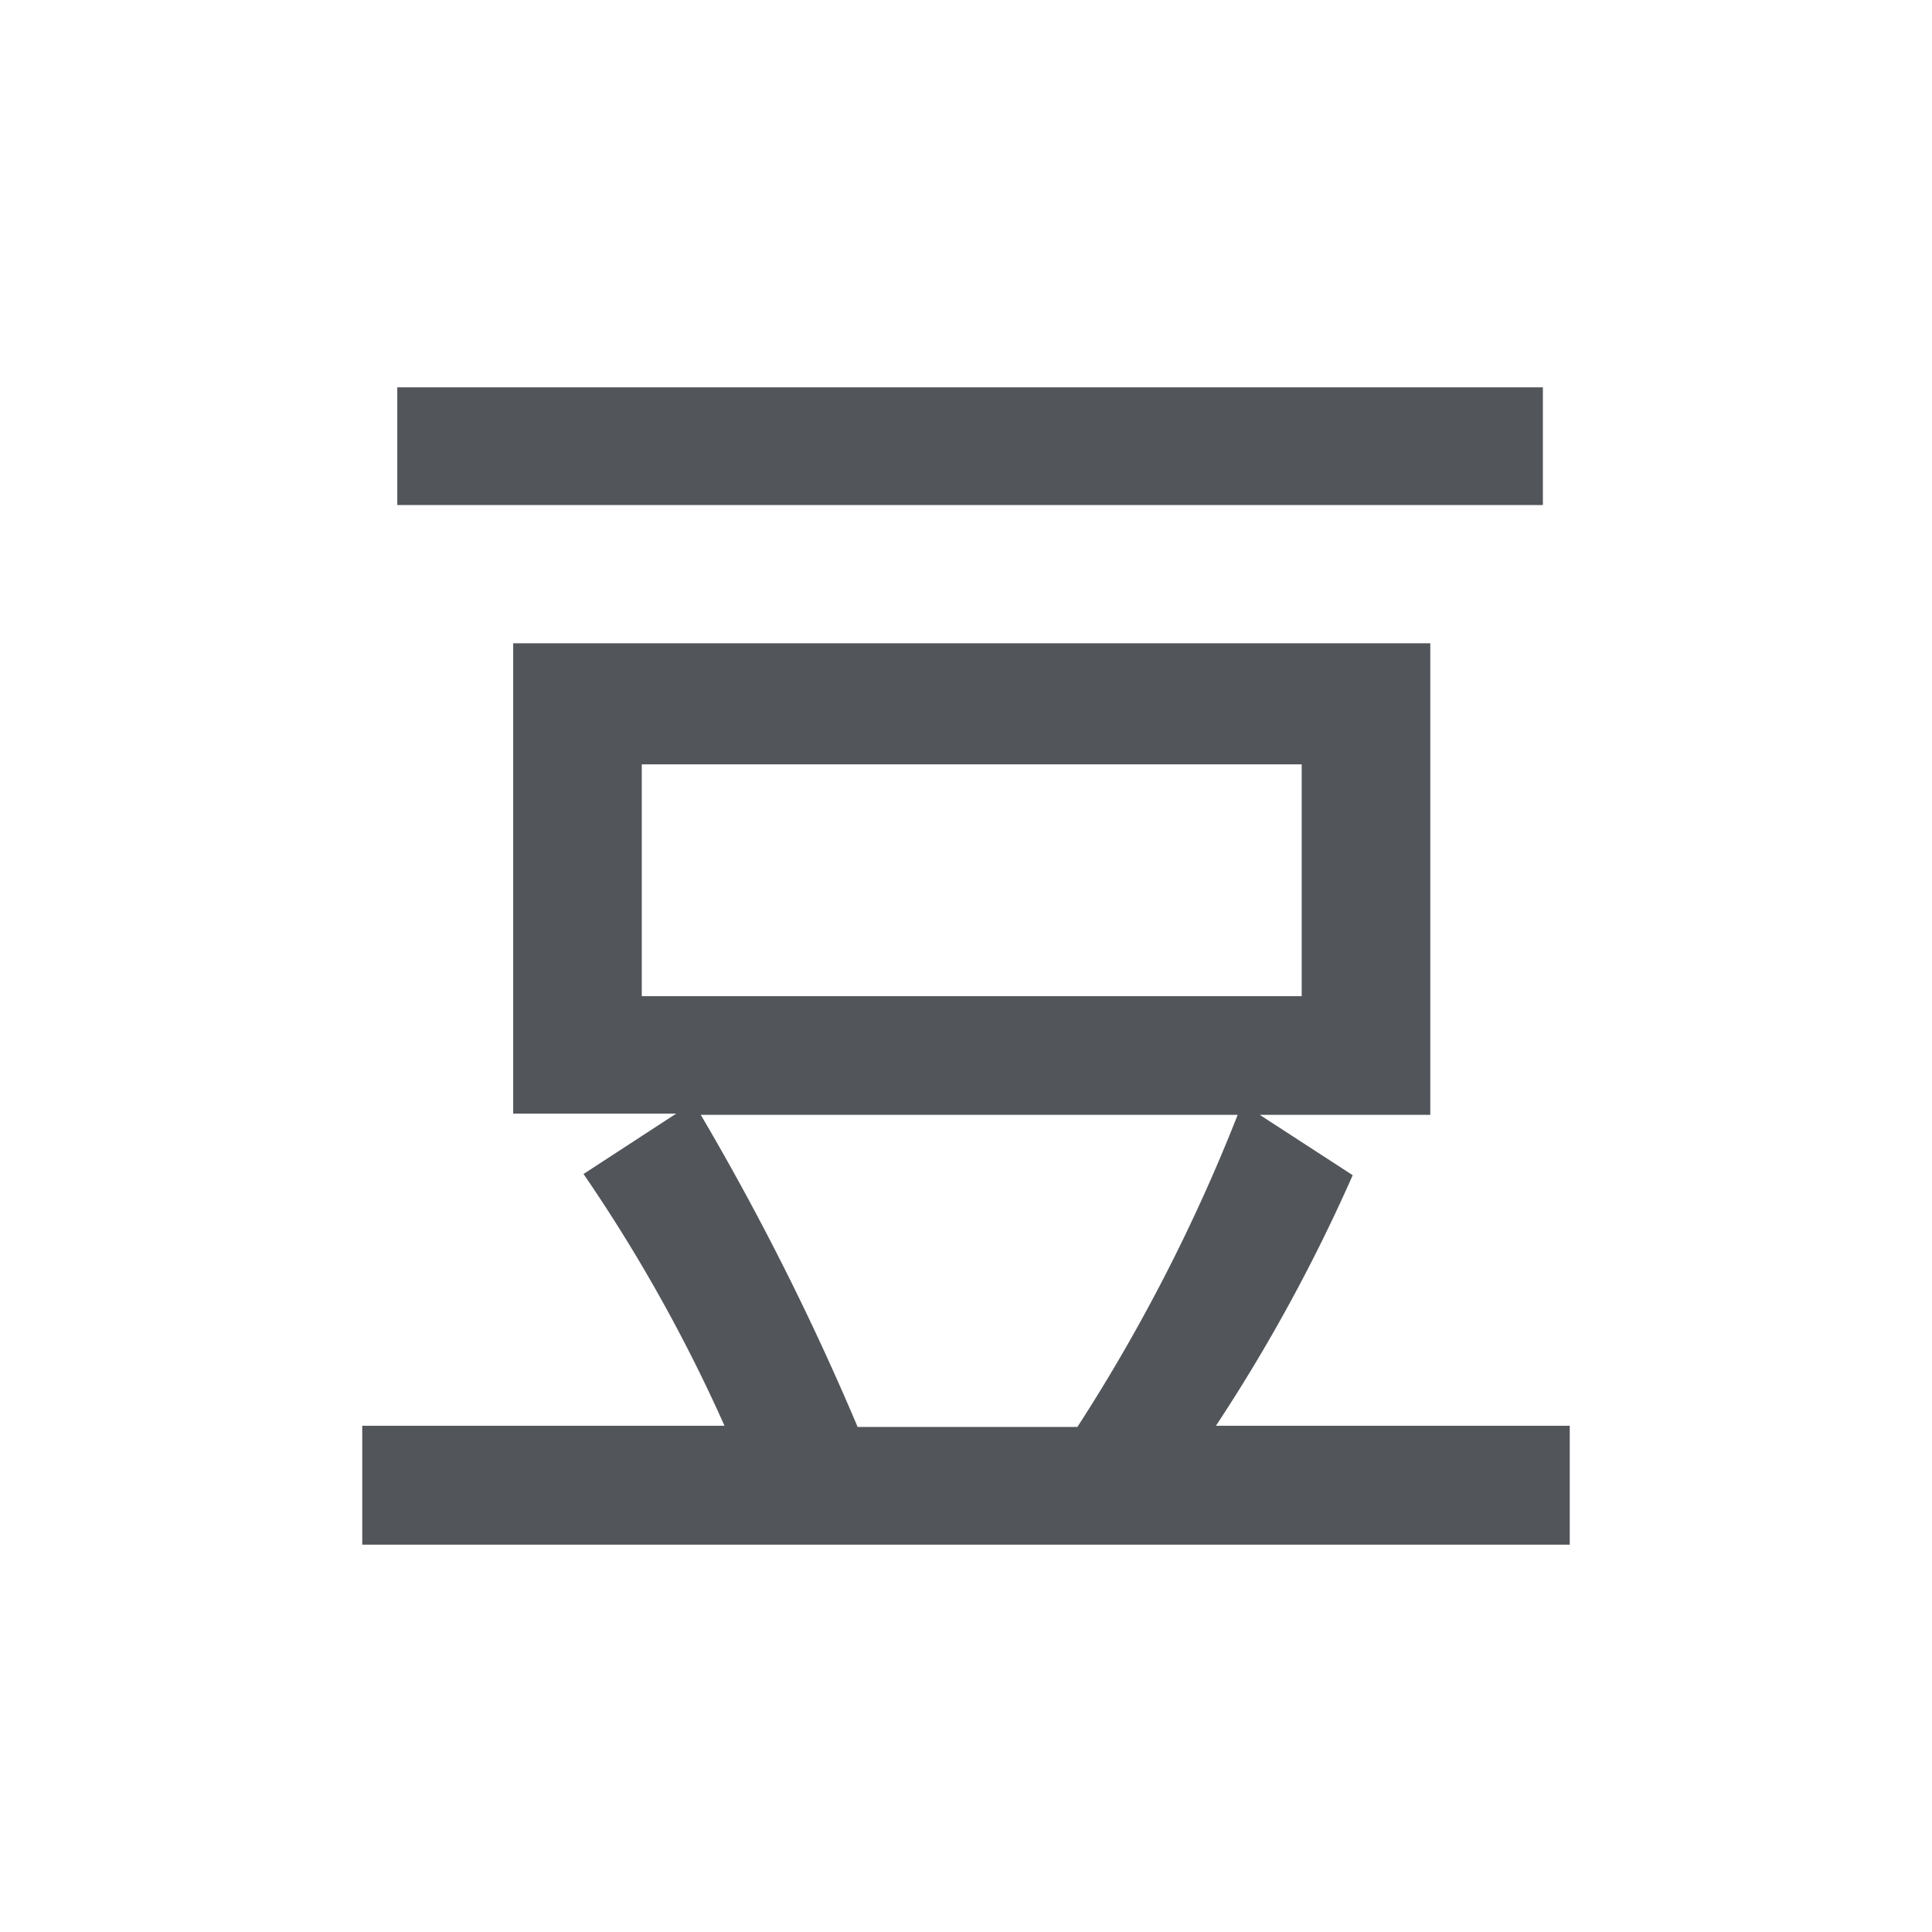 <?xml version="1.0" standalone="no"?><!DOCTYPE svg PUBLIC "-//W3C//DTD SVG 1.1//EN" "http://www.w3.org/Graphics/SVG/1.1/DTD/svg11.dtd"><svg t="1746862857916" class="icon" viewBox="0 0 1024 1024" version="1.1" xmlns="http://www.w3.org/2000/svg" p-id="6531" xmlns:xlink="http://www.w3.org/1999/xlink" width="200" height="200"><path d="M192 818.72h640v-63.04H644.48a902.08 902.08 0 0 0 72.48-132.8l-49.28-32h90.4V340.96H272v249.28h86.4l-49.12 32A844.16 844.16 0 0 1 384 755.68H192zM340.16 528v-122.88h349.76V528z m30.88 62.88H656a933.92 933.92 0 0 1-84.96 165.44h-116.48a1401.92 1401.92 0 0 0-83.52-166.08zM210.56 205.28h607.2v62.4H210.56z" fill="#52555a" p-id="6532"></path></svg>